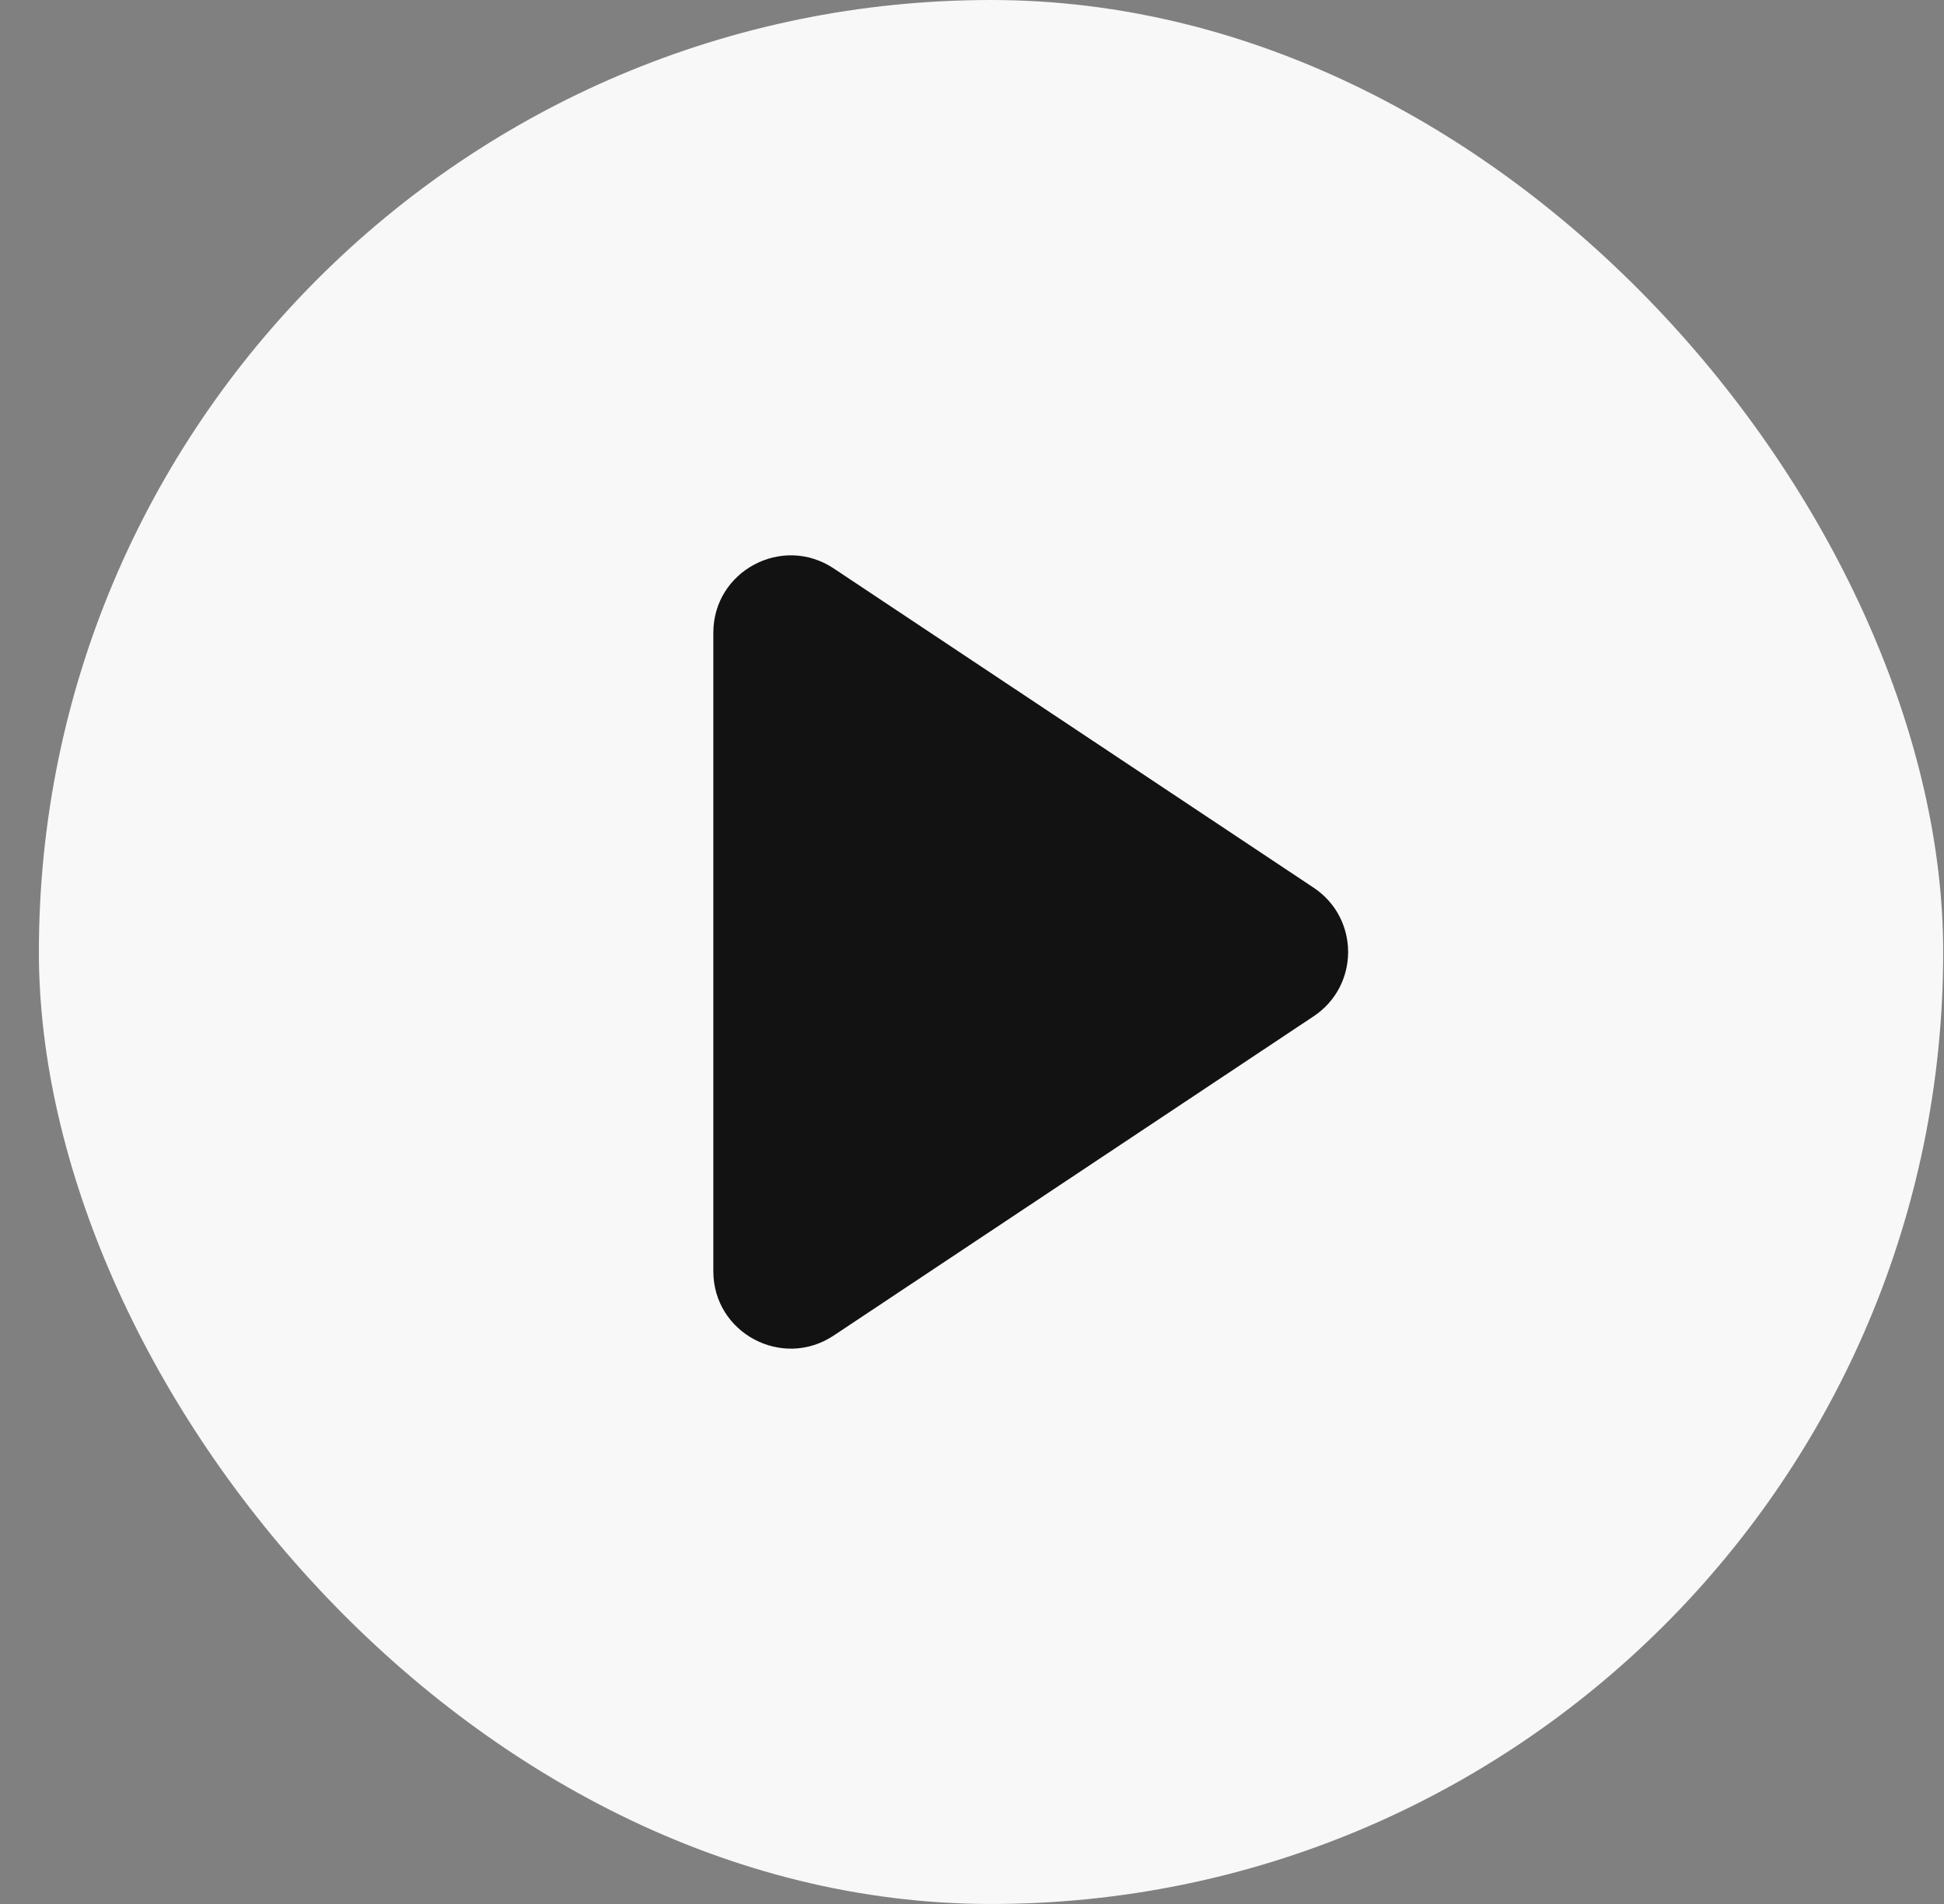 <svg width="49" height="48" viewBox="0 0 49 48" fill="none" xmlns="http://www.w3.org/2000/svg">
<rect x="0" y="0" width="49" height="48" fill="#808080" stroke="none"/>
<rect x="0.98" width="48" height="48" rx="24" fill="#F8F8F8"/>
<path d="M33.111 22.379L21.015 14.331C19.718 13.467 17.98 14.395 17.98 15.951V32.049C17.98 33.605 19.718 34.533 21.015 33.669L33.111 25.621C34.27 24.85 34.27 23.15 33.111 22.379Z" fill="#121212"/>
</svg>
